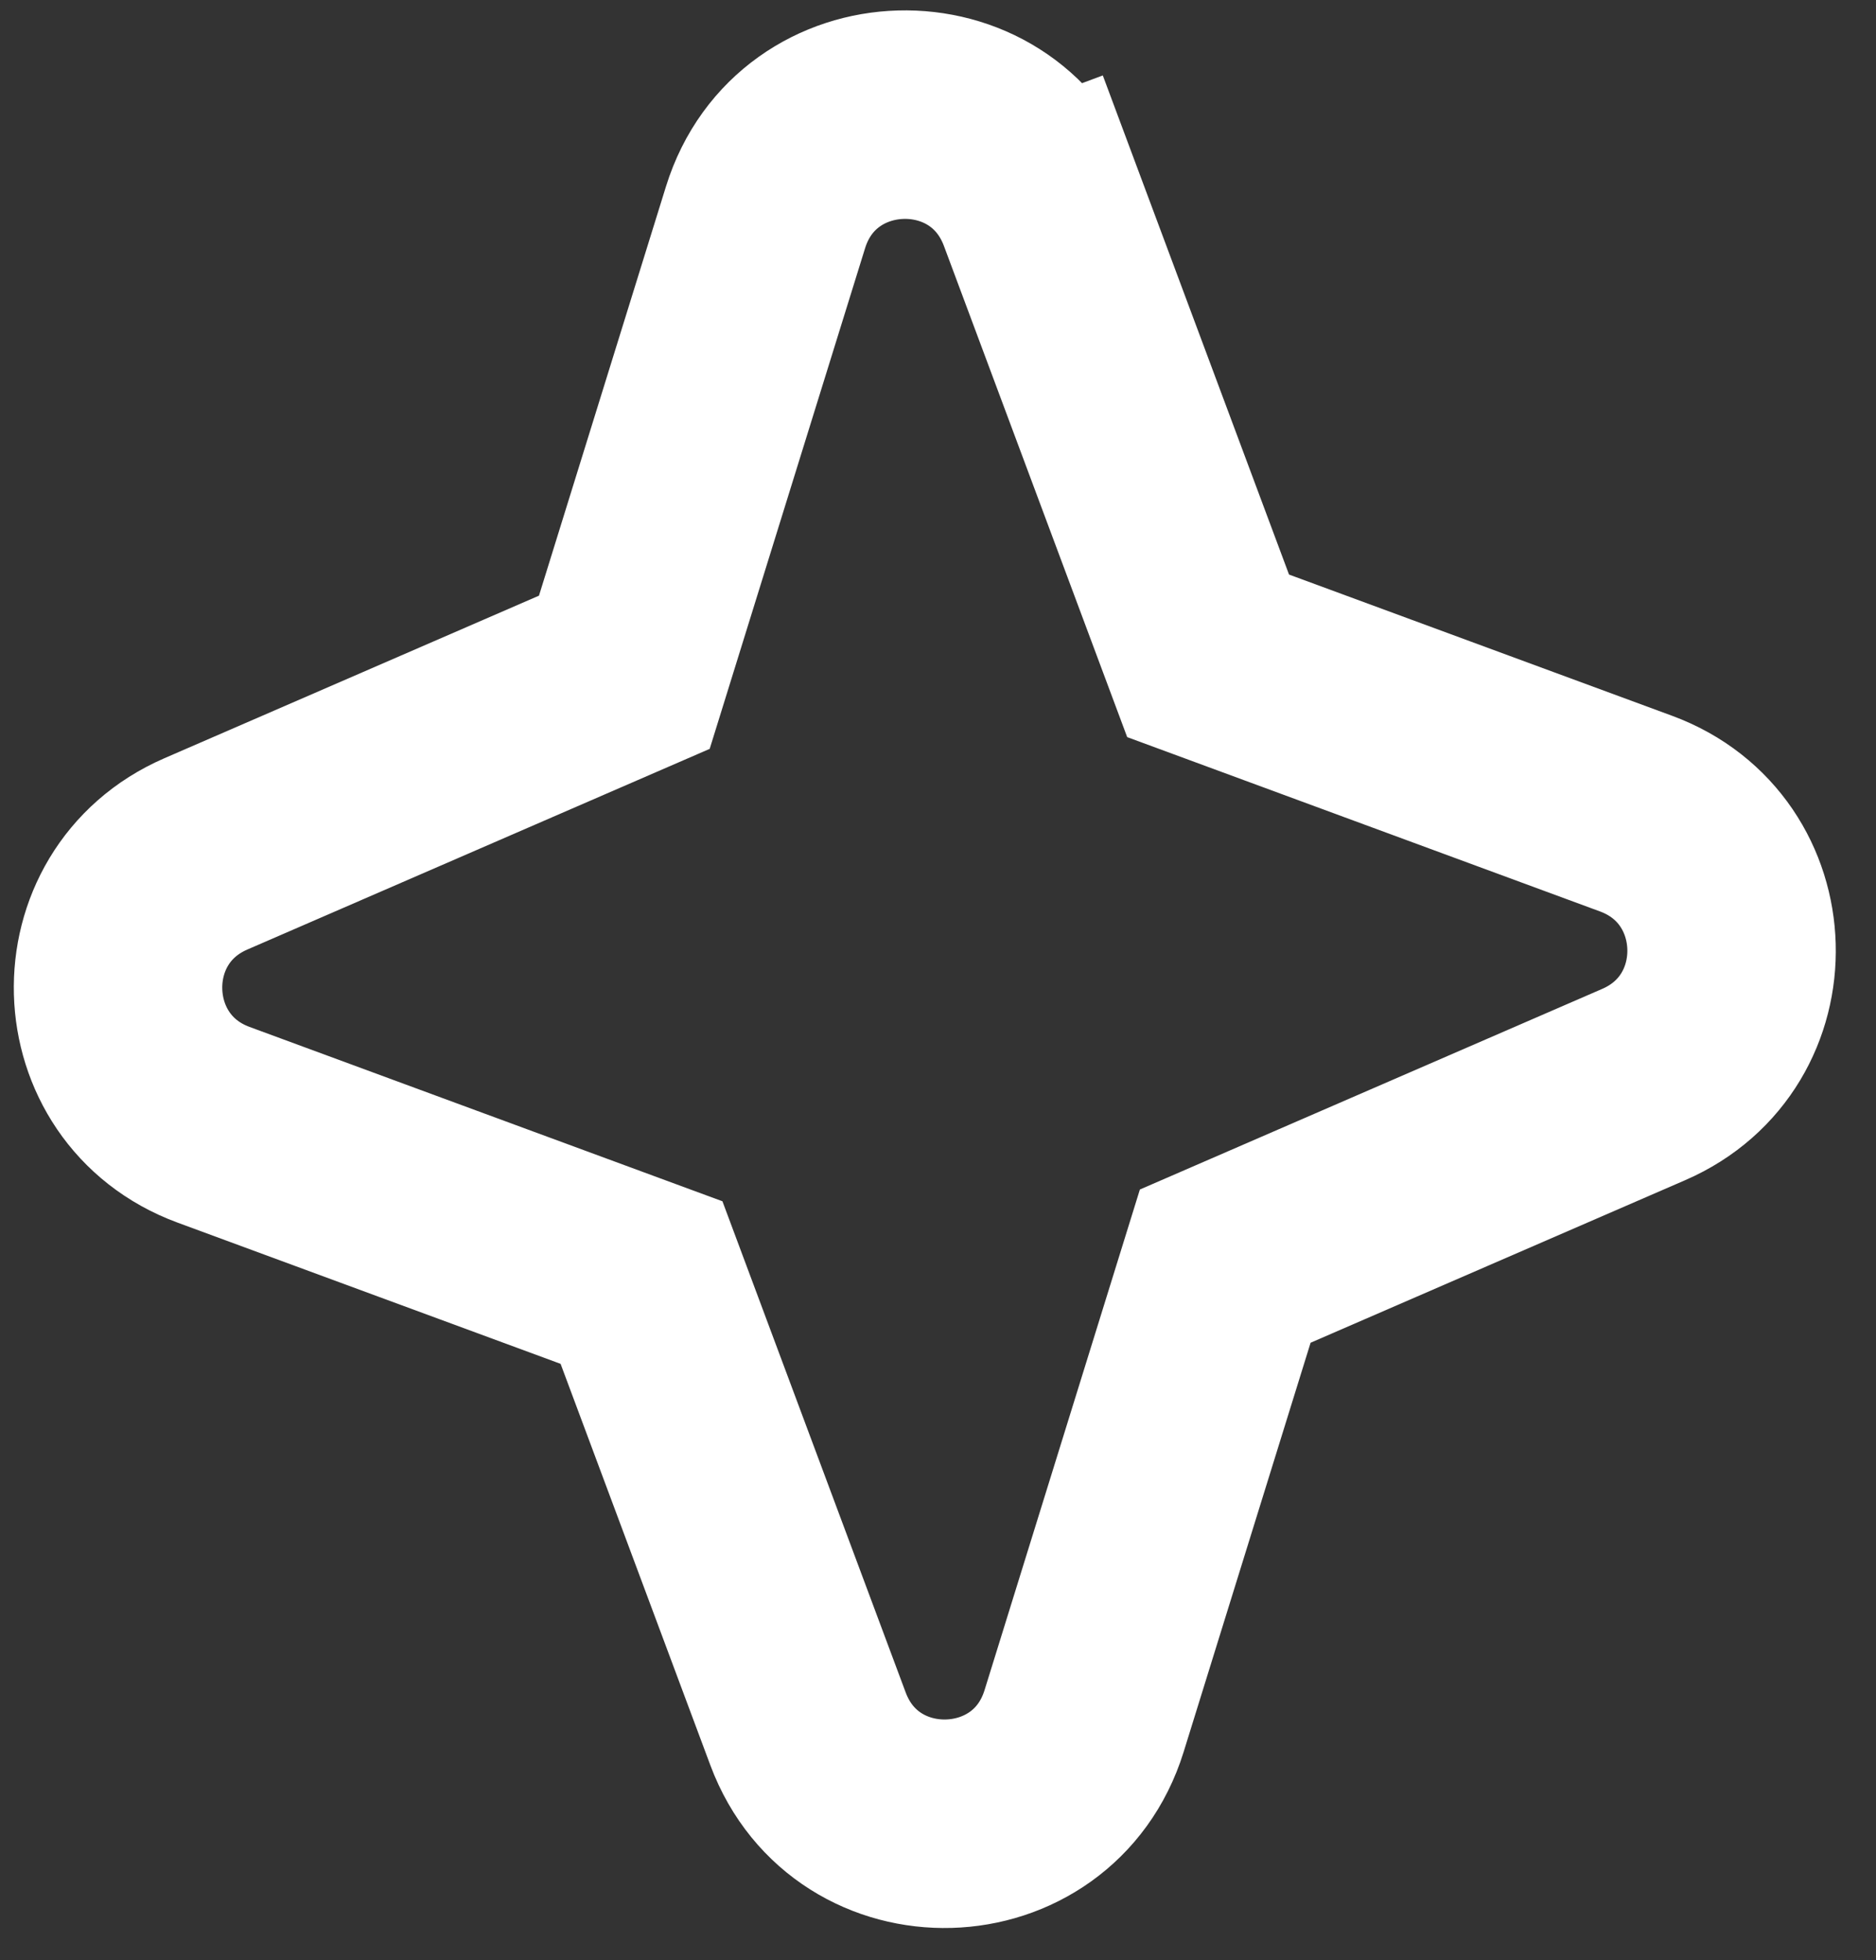 <svg width="45" height="47" viewBox="0 0 45 47" fill="none" xmlns="http://www.w3.org/2000/svg">
<rect x="0" y="0" width="45" height="47" fill="#333333" stroke="none"/>
<path d="M24.985 5.025L22.643 5.899L24.985 5.025C23.818 1.898 19.353 2.024 18.363 5.211L14.976 16.12L4.938 20.475C2.042 21.731 2.159 25.878 5.121 26.97L15.388 30.754L19.382 41.455C20.549 44.582 25.014 44.456 26.004 41.269L29.39 30.36L39.429 26.005C42.325 24.749 42.208 20.602 39.246 19.51L28.979 15.726L24.985 5.025Z" stroke="white" stroke-width="5"/>
</svg>
